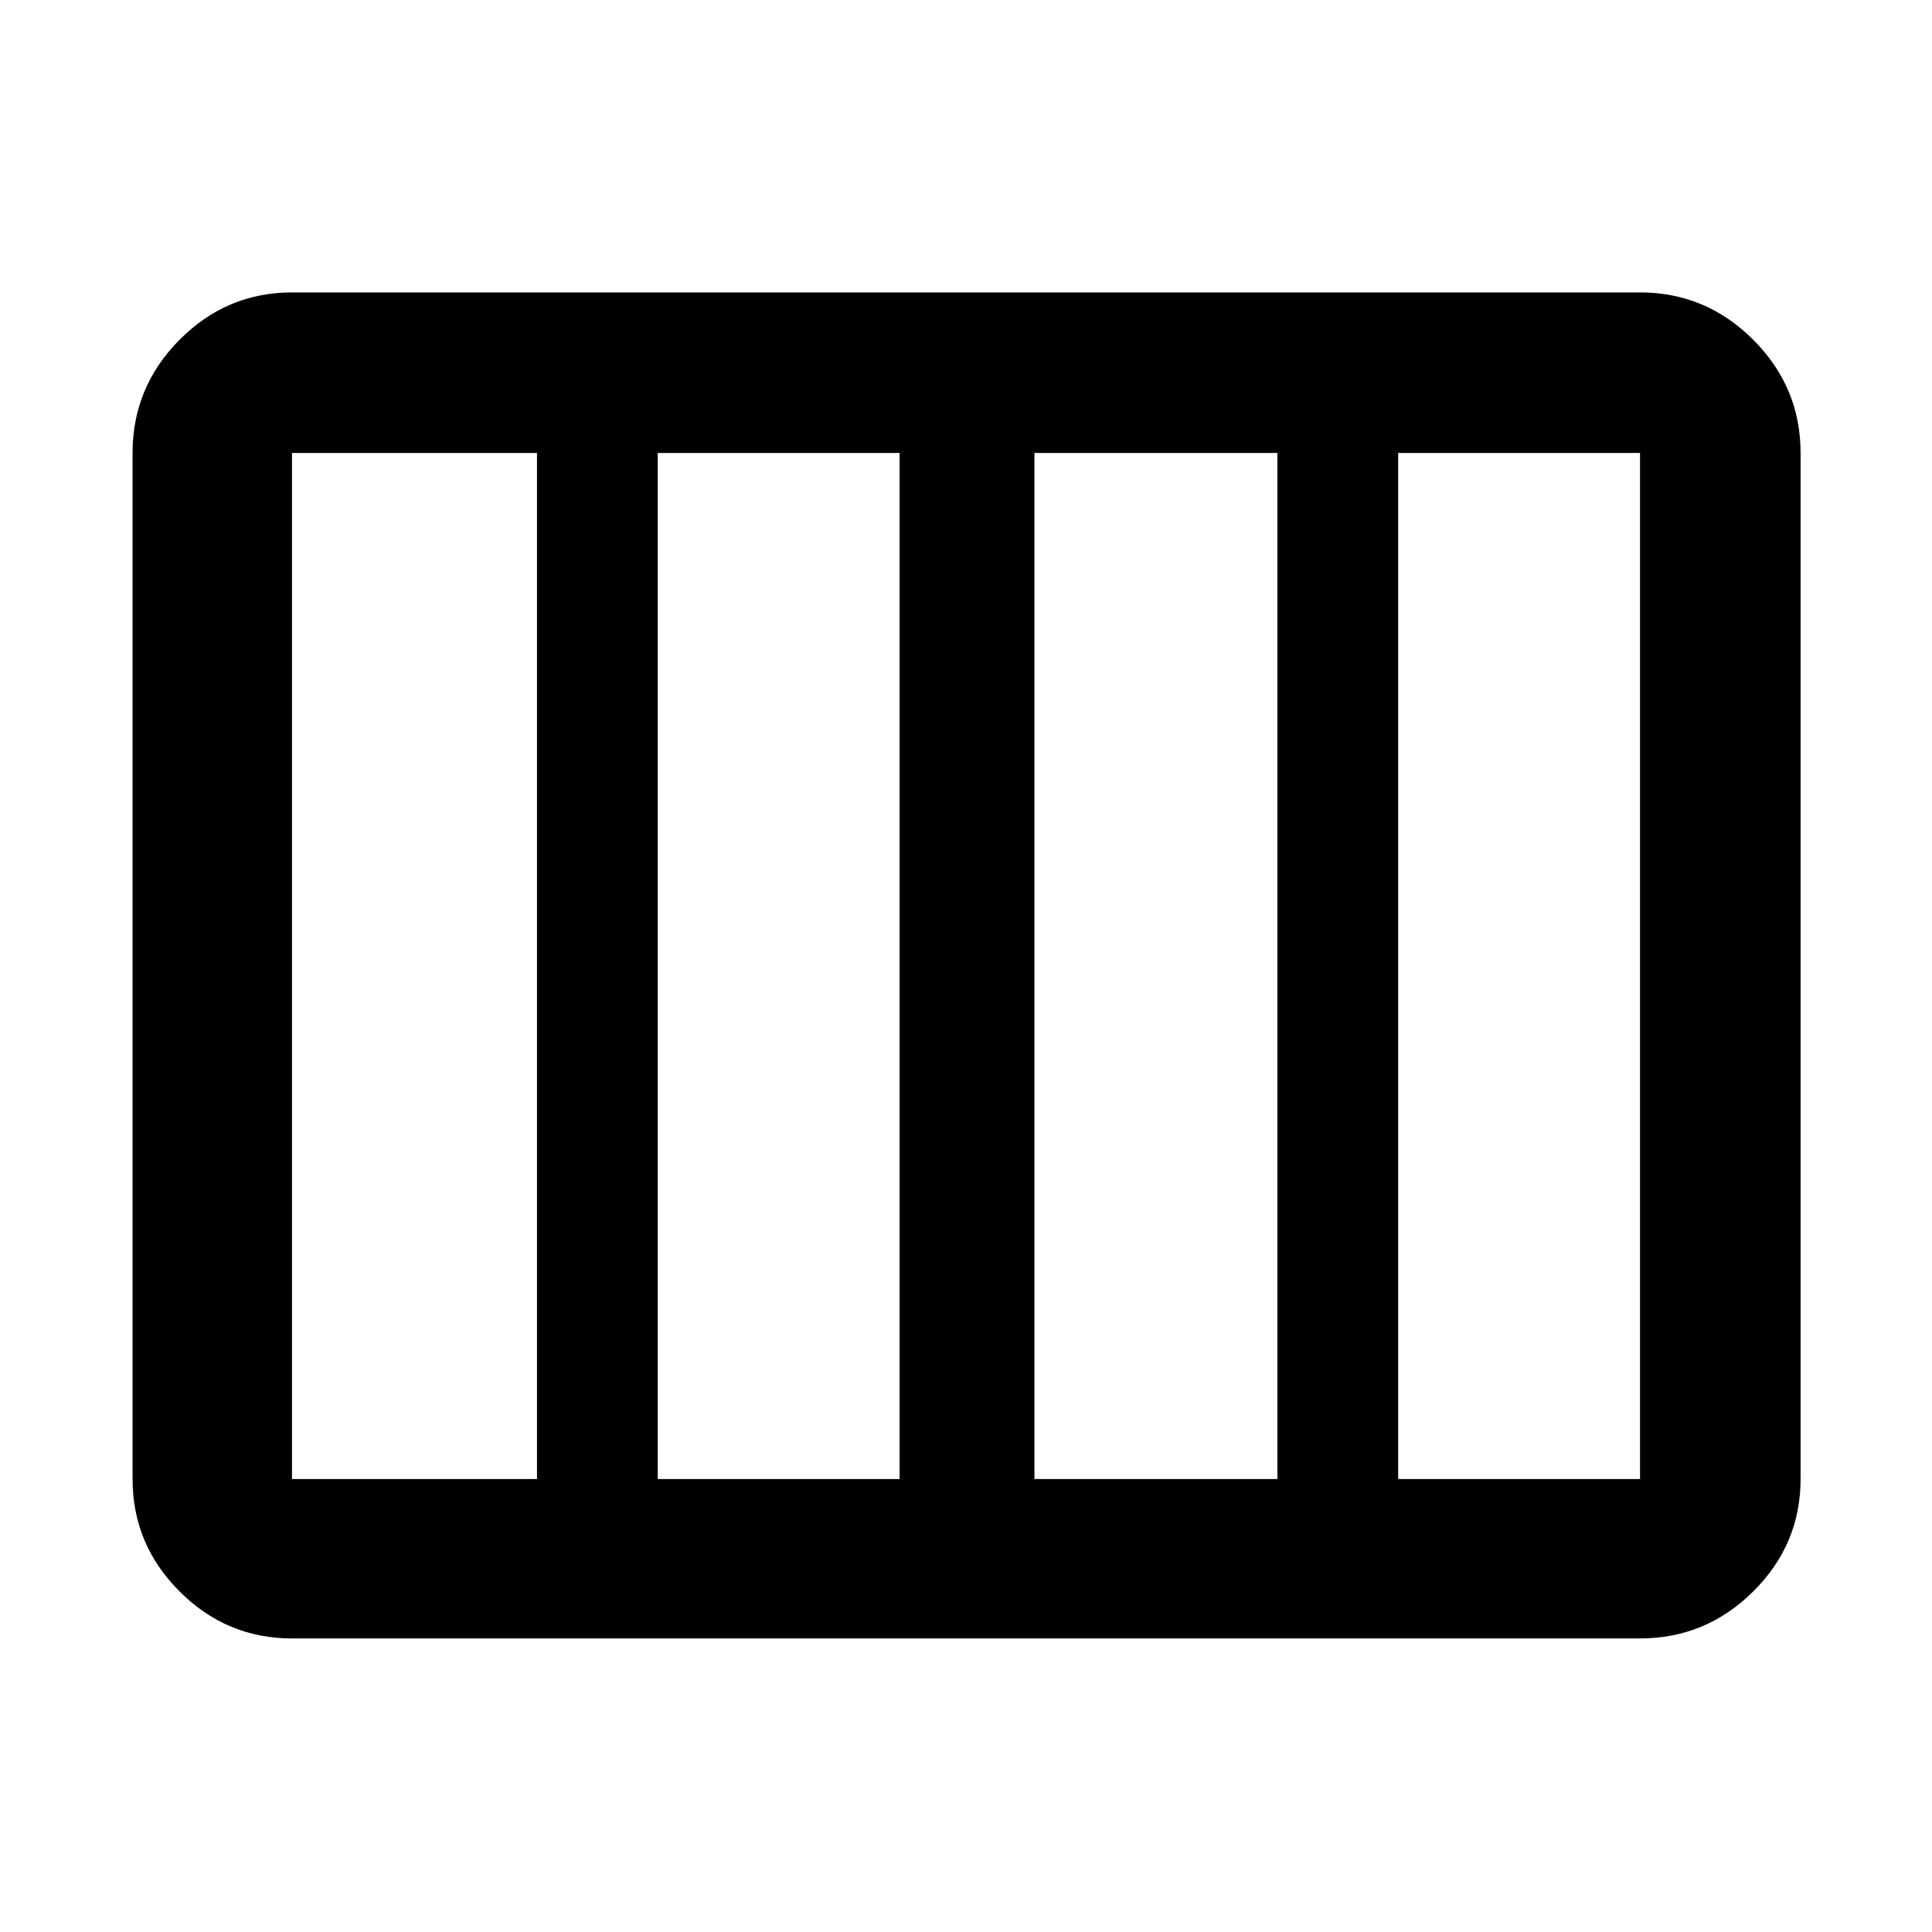 <svg xmlns="http://www.w3.org/2000/svg" width="48" height="48" viewBox="0 96 960 960"><path d="M145.087 910.131q-32.507 0-55.862-23.356-23.356-23.355-23.356-55.862V321.087q0-32.74 23.356-56.262 23.355-23.521 55.862-23.521h669.826q32.74 0 56.262 23.521 23.521 23.522 23.521 56.262v509.826q0 32.507-23.521 55.862-23.522 23.356-56.262 23.356H145.087ZM514 830.913h120.739V321.087H514v509.826Zm-187.174 0H447V321.087H326.826v509.826Zm-181.739 0h121.739V321.087H145.087v509.826Zm549.652 0h120.174V321.087H694.739v509.826Z"/></svg>